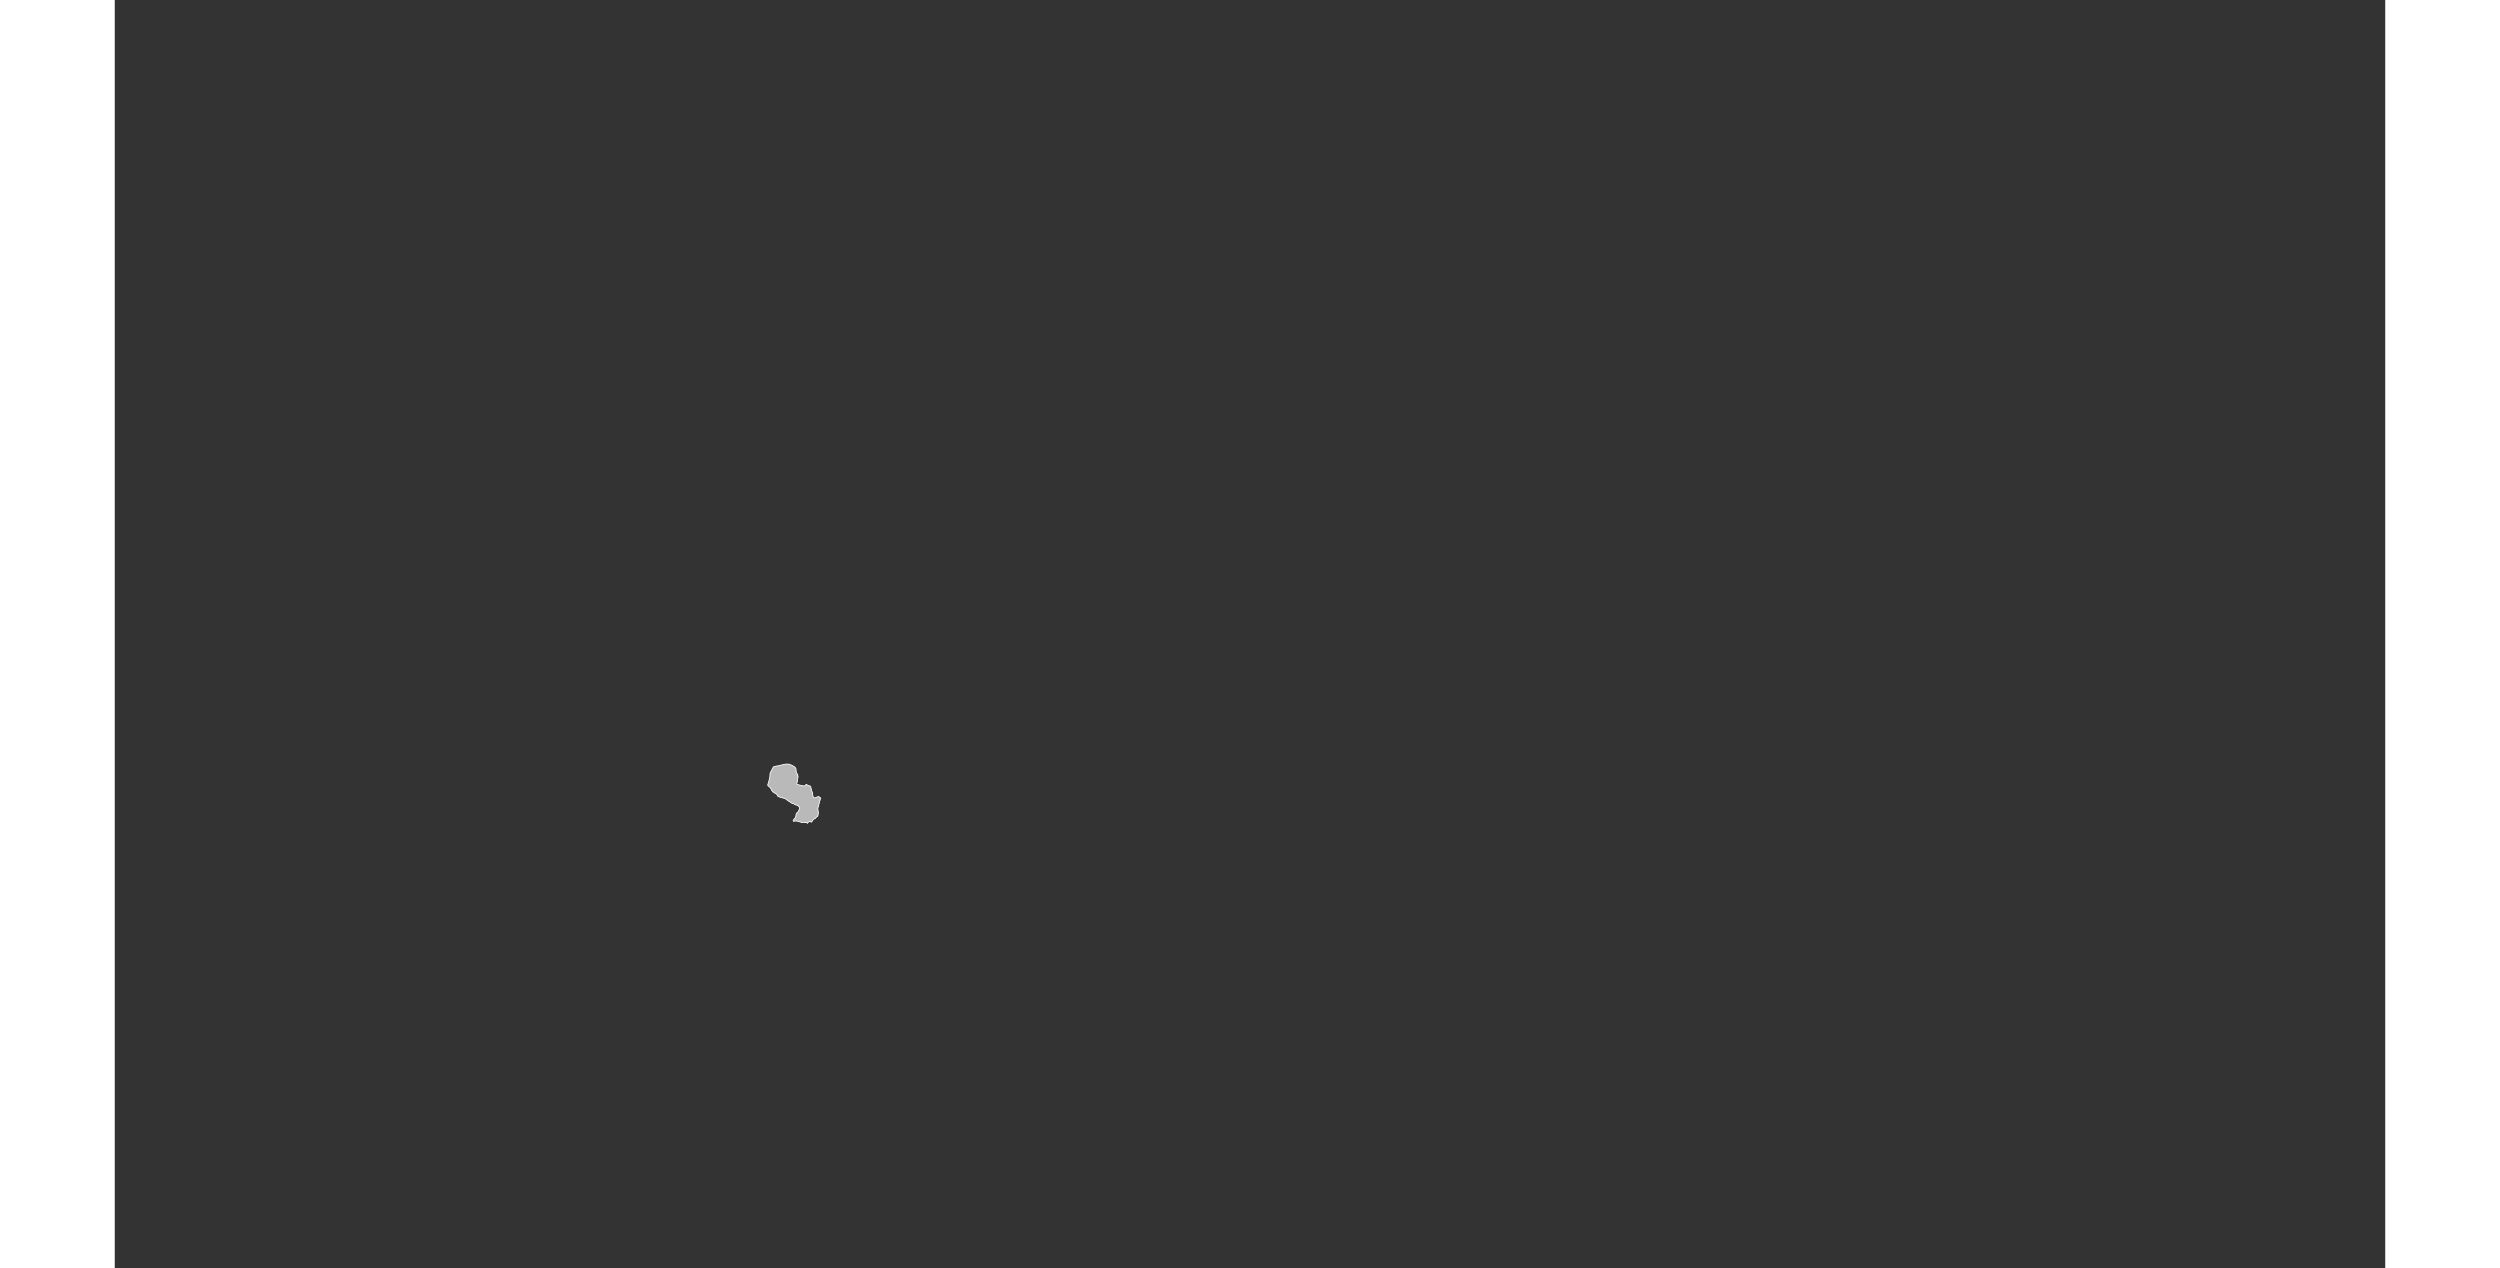 <?xml version="1.0" encoding="UTF-8" standalone="no"?>
<svg
   xmlns:dc="http://purl.org/dc/elements/1.1/"
   xmlns:cc="http://web.resource.org/cc/"
   xmlns:rdf="http://www.w3.org/1999/02/22-rdf-syntax-ns#"
   xmlns:svg="http://www.w3.org/2000/svg"
   xmlns="http://www.w3.org/2000/svg"
   xmlns:sodipodi="http://sodipodi.sourceforge.net/DTD/sodipodi-0.dtd"
   xmlns:inkscape="http://www.inkscape.org/namespaces/inkscape"
   viewBox="0 0 2752.766 1537.631"
   version="1.0"
   height="476.728"
   width="939.747"
   id="svg1926"
   sodipodi:version="0.32"
   inkscape:version="0.45.1"
   sodipodi:docname="BlankMap-World6.svg"
   sodipodi:docbase="/home/bennett/Desktop"
   inkscape:output_extension="org.inkscape.output.svg.inkscape">
  <rect x="0" y="0" width="2752.766" height="1537.631" fill="#333333" stroke="none"/>
  <sodipodi:namedview
     inkscape:window-height="590"
     inkscape:window-width="822"
     inkscape:pageshadow="2"
     inkscape:pageopacity="0.0"
     guidetolerance="10.0"
     gridtolerance="10.0"
     objecttolerance="10.0"
     borderopacity="1.0"
     bordercolor="#666666"
     pagecolor="#ffffff"
     id="base"
     inkscape:zoom="0.77893284"
     inkscape:cx="469.87363"
     inkscape:cy="238.3638"
     inkscape:window-x="178"
     inkscape:window-y="46"
     inkscape:current-layer="svg1926" />
  <defs
     id="defs1930" />
  <style
     type="text/css"
     id="style_css_sheet">
/*
 * Below are Cascading Style Sheet (CSS) definitions in use in this file,
 * which allow easily changing how countries are displayed.
 *
 */

/*
 * Circles around small countries
 *
 * Change opacity to 1 to display all circles.
 *
 */
.circle
{
   opacity:0;
   fill:#b9b9b9;
   fill-opacity:1;
   stroke:black;
   stroke-width:1;
   stroke-miterlimit:3.974;
   stroke-dasharray:none;
   stroke-opacity:1;
}

/*
 * Land
 */
.land
{
   fill: #b9b9b9;
   fill-opacity: 1;
   stroke: #ffffff;
   stroke-opacity: 1;
   stroke-width: 1;
   stroke-miterlimit: 3.974;
   stroke-dasharray: none;
}

/*
 * Additional style rules
 *
 * The following are examples of colouring countries.  You can substitute these with your own styles to colour the countries on the map.
 *
 * Color a few countries:
 *
 * .gb, .au, .nc
 * {
 *    fill:       #ff0000;
 * }
 *
 * Color a few small country circles (and the countries):
 *
 * .ms, .ky
 * {
 *    opacity:    1;
 *    fill:       #ff0000;
 * }
 *
 */

/*
 * Antarctica
 */

.aq
{
   fill:#e6e6e6;
}

/*
 * Sea
 */

.ocean
{
   opacity: 1;
   color: #000000;
   fill:white;
   fill-opacity:1;
   fill-rule:nonzero;
   stroke:#000000;
   stroke-width:0.5;
   stroke-linecap:butt;
   stroke-linejoin:miter;
   marker:none;
   marker-start:none;
   marker-mid:none;
   marker-end:none;
   stroke-miterlimit:1;
   stroke-dasharray:none;
   stroke-dashoffset:0;
   stroke-opacity:1;
   visibility:visible;
   display:inline;
   overflow:visible;
}

.lake
{
   fill:#ffffff;
   fill-opacity:1;
   stroke:#ffffff;
   stroke-opacity:1;
   stroke-width:1;
   stroke-miterlimit:3.974;
   stroke-dasharray:none;
}
</style>
  
  
  
  
  
  
  
  
  
  
  
  
  
  
  
  
  
  
  
  
  
  
  
  
  
  
  
  
  
  
  
  
  
  
  
  
  
  
  
  
  
  
  
  
  
  
  
  
  
  
  
  
  
  
  
  
  
  
  
  
  
  
  
  
  
  
  
  
  
  
  
  
  
  
  
  
  
  
  
  
  <path
     class="land py"
     d="M 791.547,951.979 C 792.592,949.118 793.34,946.133 794.026,943.21 C 794.404,941.591 794.334,940.091 794.404,938.484 C 794.473,936.928 795.453,935.565 796.284,934.221 C 797.467,932.303 797.683,929.554 800.209,929.192 C 803.337,928.745 806.543,928.115 809.615,927.211 C 814.61,925.74 818.05,926.091 822.167,928.488 C 823.806,929.441 826.044,930.692 825.945,932.909 C 825.886,934.24 826.5,938.312 827.874,938.74 C 826.851,939.798 828.281,940.182 828.445,940.969 C 828.568,941.567 828.175,943.453 828.001,944.135 C 827.788,944.613 827.643,945.102 827.565,945.606 C 827.579,946.272 827.995,946.929 827.689,947.625 C 827.326,948.452 826.736,949.519 826.737,950.378 C 826.738,950.888 831.996,952.442 832.789,952.457 C 833.954,952.478 835.296,952.948 836.439,952.893 C 837.545,952.838 837.71,950.383 838.729,951.15 C 839.727,951.9 841.413,952.783 842.727,952.963 C 843.707,953.097 843.792,953.373 843.871,954.438 C 843.951,955.524 844.644,956.452 844.668,957.734 C 844.699,959.378 846.1,960.241 846.125,961.876 C 846.152,963.741 846.205,967.524 848.85,967.277 C 850.323,967.139 851.426,966.072 852.845,965.809 C 854.158,965.566 854.973,967.068 855.822,967.679 C 855.212,968.08 855.099,968.623 855.337,969.197 C 855.804,970.322 854.129,970.933 854.317,972.012 C 854.514,973.144 853.923,974.299 853.591,975.404 C 853.273,976.47 853.551,977.458 852.865,978.431 C 851.676,980.113 853.118,983.779 853.103,985.678 C 853.099,986.308 852.616,989.905 851.696,990.07 C 851.244,990.149 849.322,991.99 849.431,992.399 C 849.541,992.812 847.906,992.762 847.647,992.879 C 847.132,993.111 846.736,993.847 846.456,994.274 C 846.2,994.667 844.726,997.423 844.059,996.722 C 842.4,994.976 840.983,996.457 839.745,998.279 C 839.197,998.062 838.918,997.13 838.257,997.13 C 837.401,997.13 836.861,997.563 836.123,997.087 C 835.402,996.621 834.75,997.397 833.949,997.419 C 833.182,997.442 832.509,997.027 831.824,996.84 C 829.53,996.212 827.299,995.201 824.701,995.452 C 823.471,995.572 822.583,996.393 822.431,994.982 C 822.402,994.715 823.768,992.691 824.072,992.518 C 826.953,990.878 824.874,986.443 827.424,985.289 C 828.605,984.755 829.135,982.519 829.869,981.418 C 831.191,979.429 829.746,977.928 828.172,976.827 C 826.89,975.931 825.033,976.018 823.972,975.058 C 823.343,974.489 822.482,974.284 821.631,974.121 C 820.587,973.923 819.948,973.091 819.102,972.586 C 817.21,971.456 815.584,970.477 813.901,969.033 C 812.059,967.451 810.139,967.82 807.97,966.933 C 806.626,966.385 803.624,966.043 803.355,964.304 C 803.081,962.596 799.25,961.292 798.051,960.12 C 796.784,958.883 796.09,957.421 795.301,955.868 C 794.411,954.118 792.572,953.594 791.547,951.979"
     id="py" />
  
  
  
  
  
  
  
  
  
  
  
  
  
  
  
  
  
  
  
  
  
  
  
  
  
  
  
  
  
  
  
  
  
  
  
  
  
  
  
  
  
  
  
  
  
  
  
  
  
  
  
  
  
  
  
  
  
  
  
  
  
  
  
  
  
  
  
  
  
  
  
  
  
  
  
  
  
  
  
  
  
  
  
  
  
  
  
  
  
  
  
  
  
  
  
  
  
  
  
  
  
  
  
  
  
  
  
  
  
  
  
  
  
  
  
  
  
  
  
  
  
  
  
  
  
  
  
  
  
  
  
  
  
  
  
  
  
  
  
  
  
  
  
  
  
  
  
  
  
  
  
</svg>
